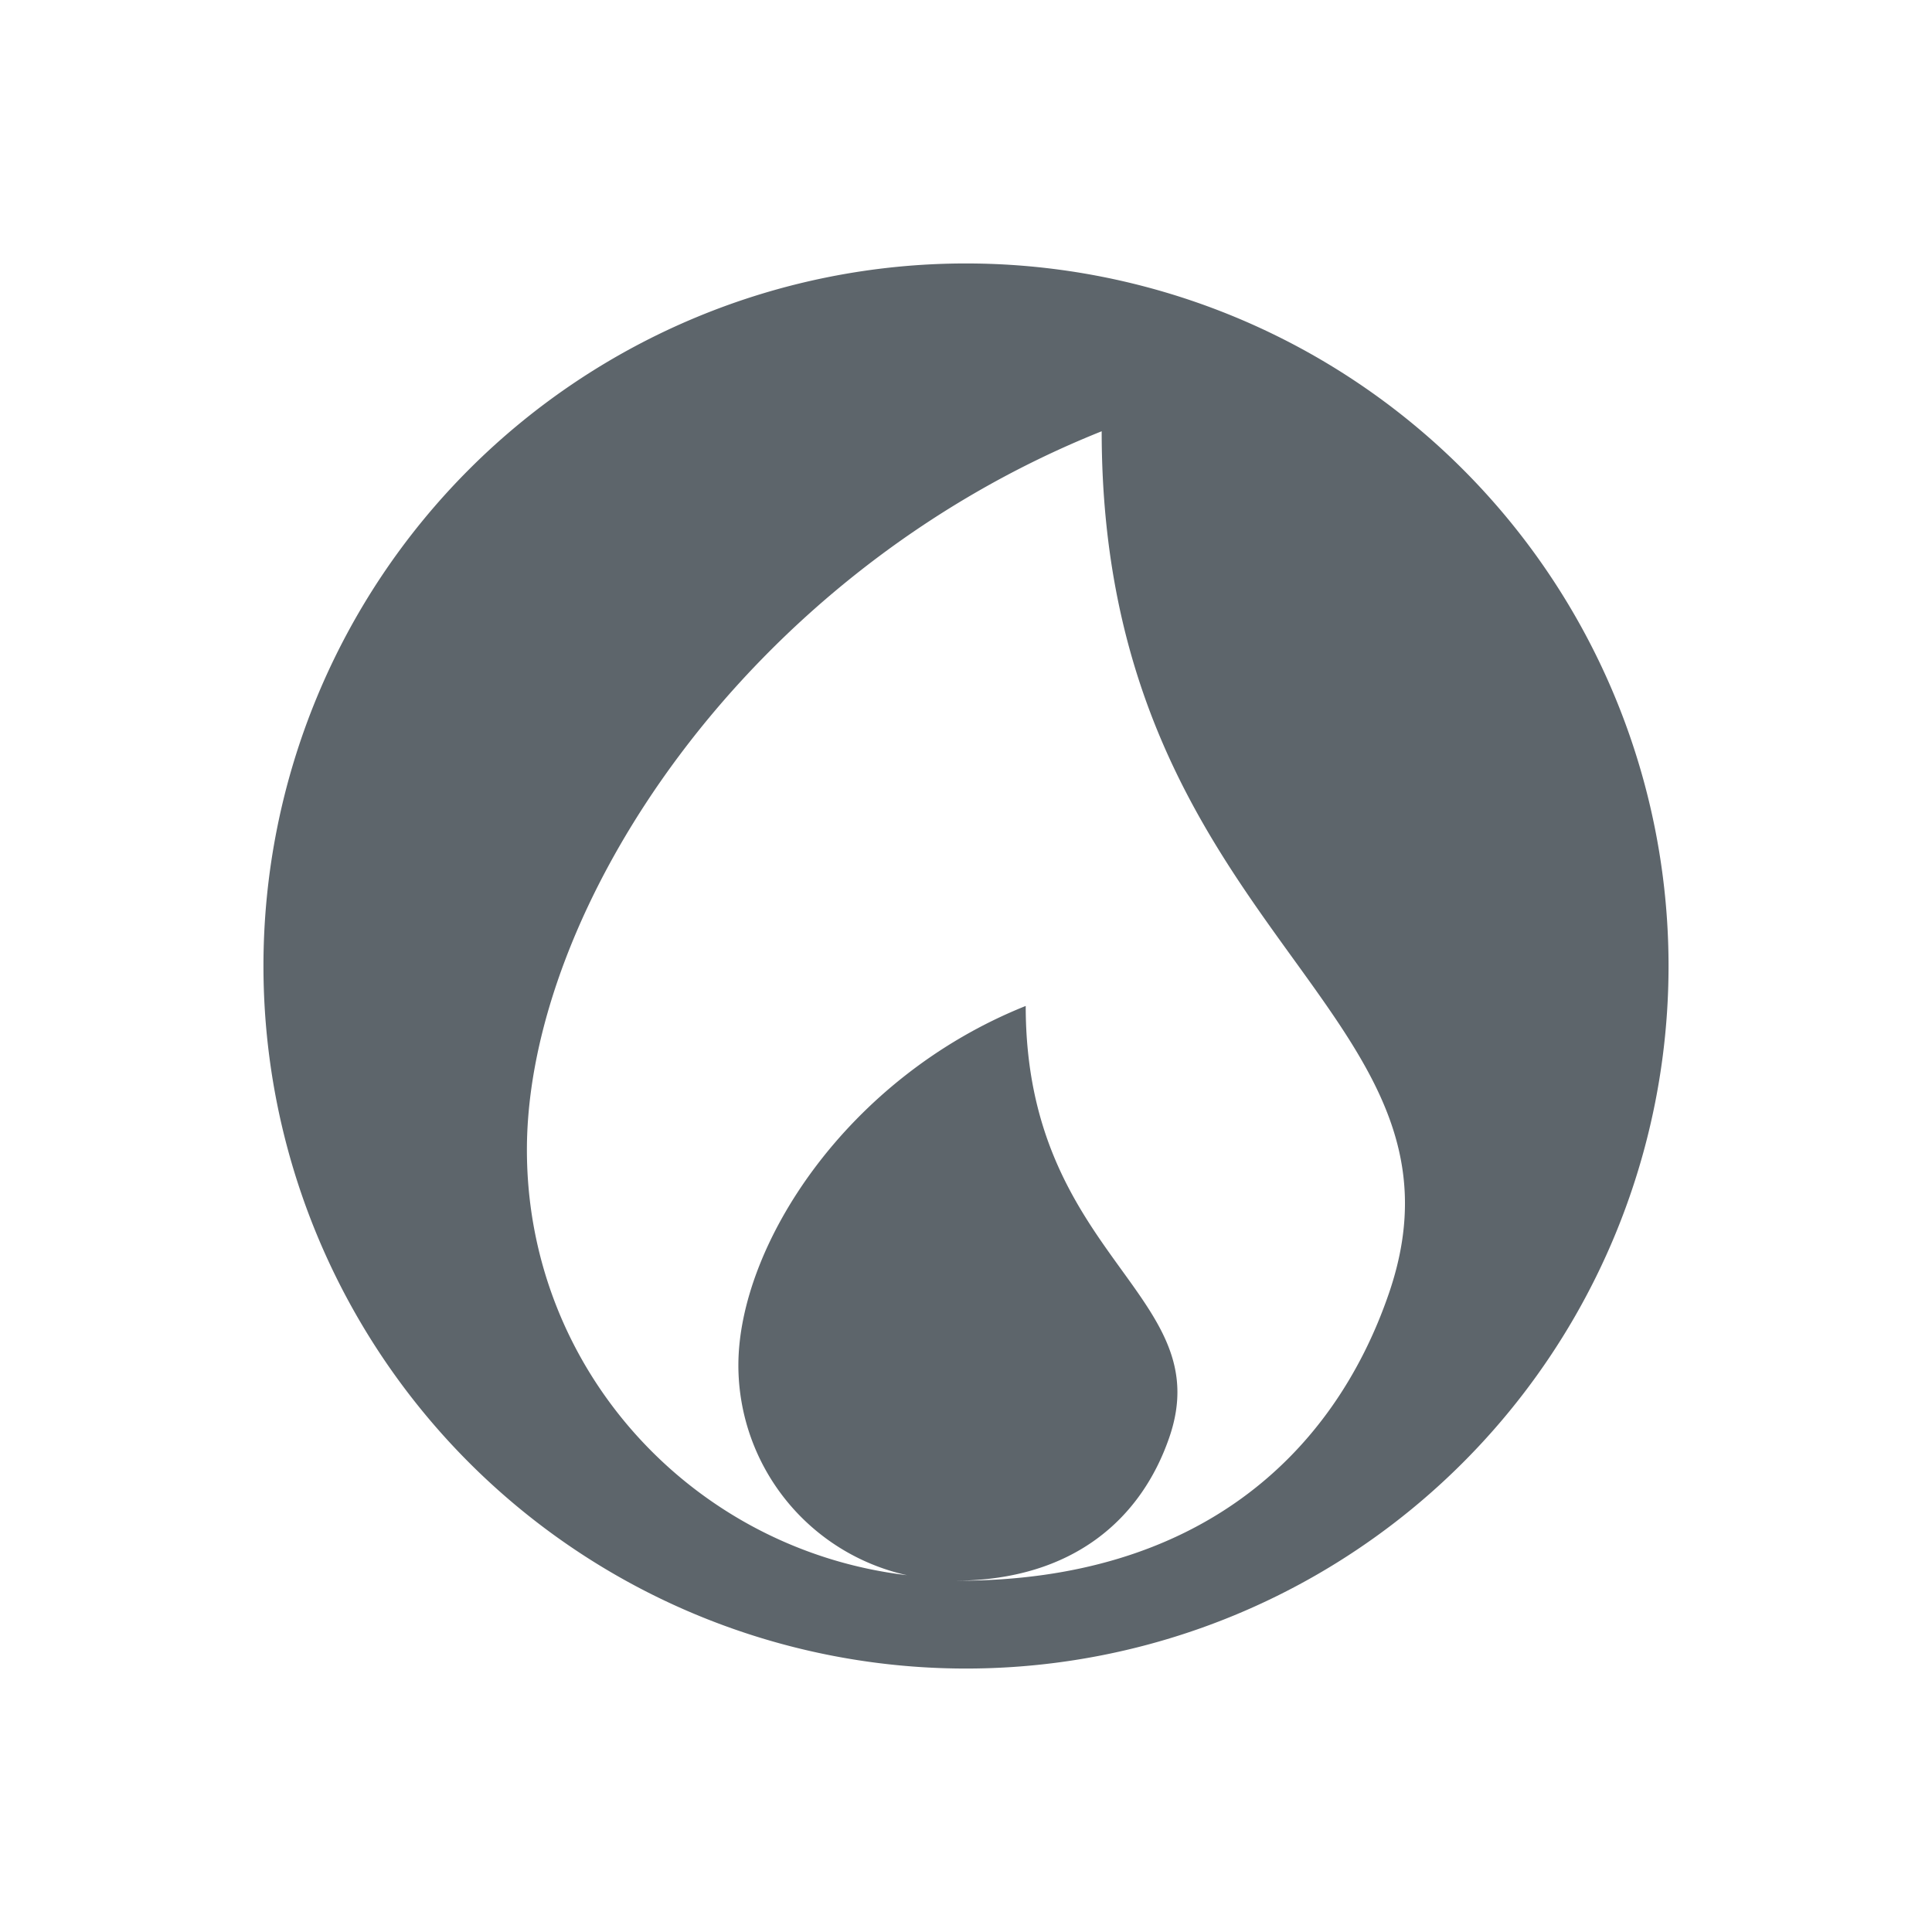 <svg xmlns="http://www.w3.org/2000/svg" width="22" height="22"><defs><style id="current-color-scheme" type="text/css"></style></defs><path d="M11 3a8 8 0 0 0-8 8 8 8 0 0 0 8 8 8 8 0 0 0 8-8 8 8 0 0 0-8-8zm1.545 1.91c0 5.727 4.39 6.554 3.271 9.817C15.178 16.587 13.62 18 10.908 18h-.025c1.342-.007 2.116-.71 2.433-1.635.56-1.631-1.636-2.046-1.636-4.91-2.046.818-3.272 2.736-3.272 4.092a2.45 2.45 0 0 0 1.92 2.39C7.895 17.648 6 15.604 6 13.093c0-2.711 2.454-6.546 6.545-8.182z" fill="currentColor" color="#5d656b"/></svg>